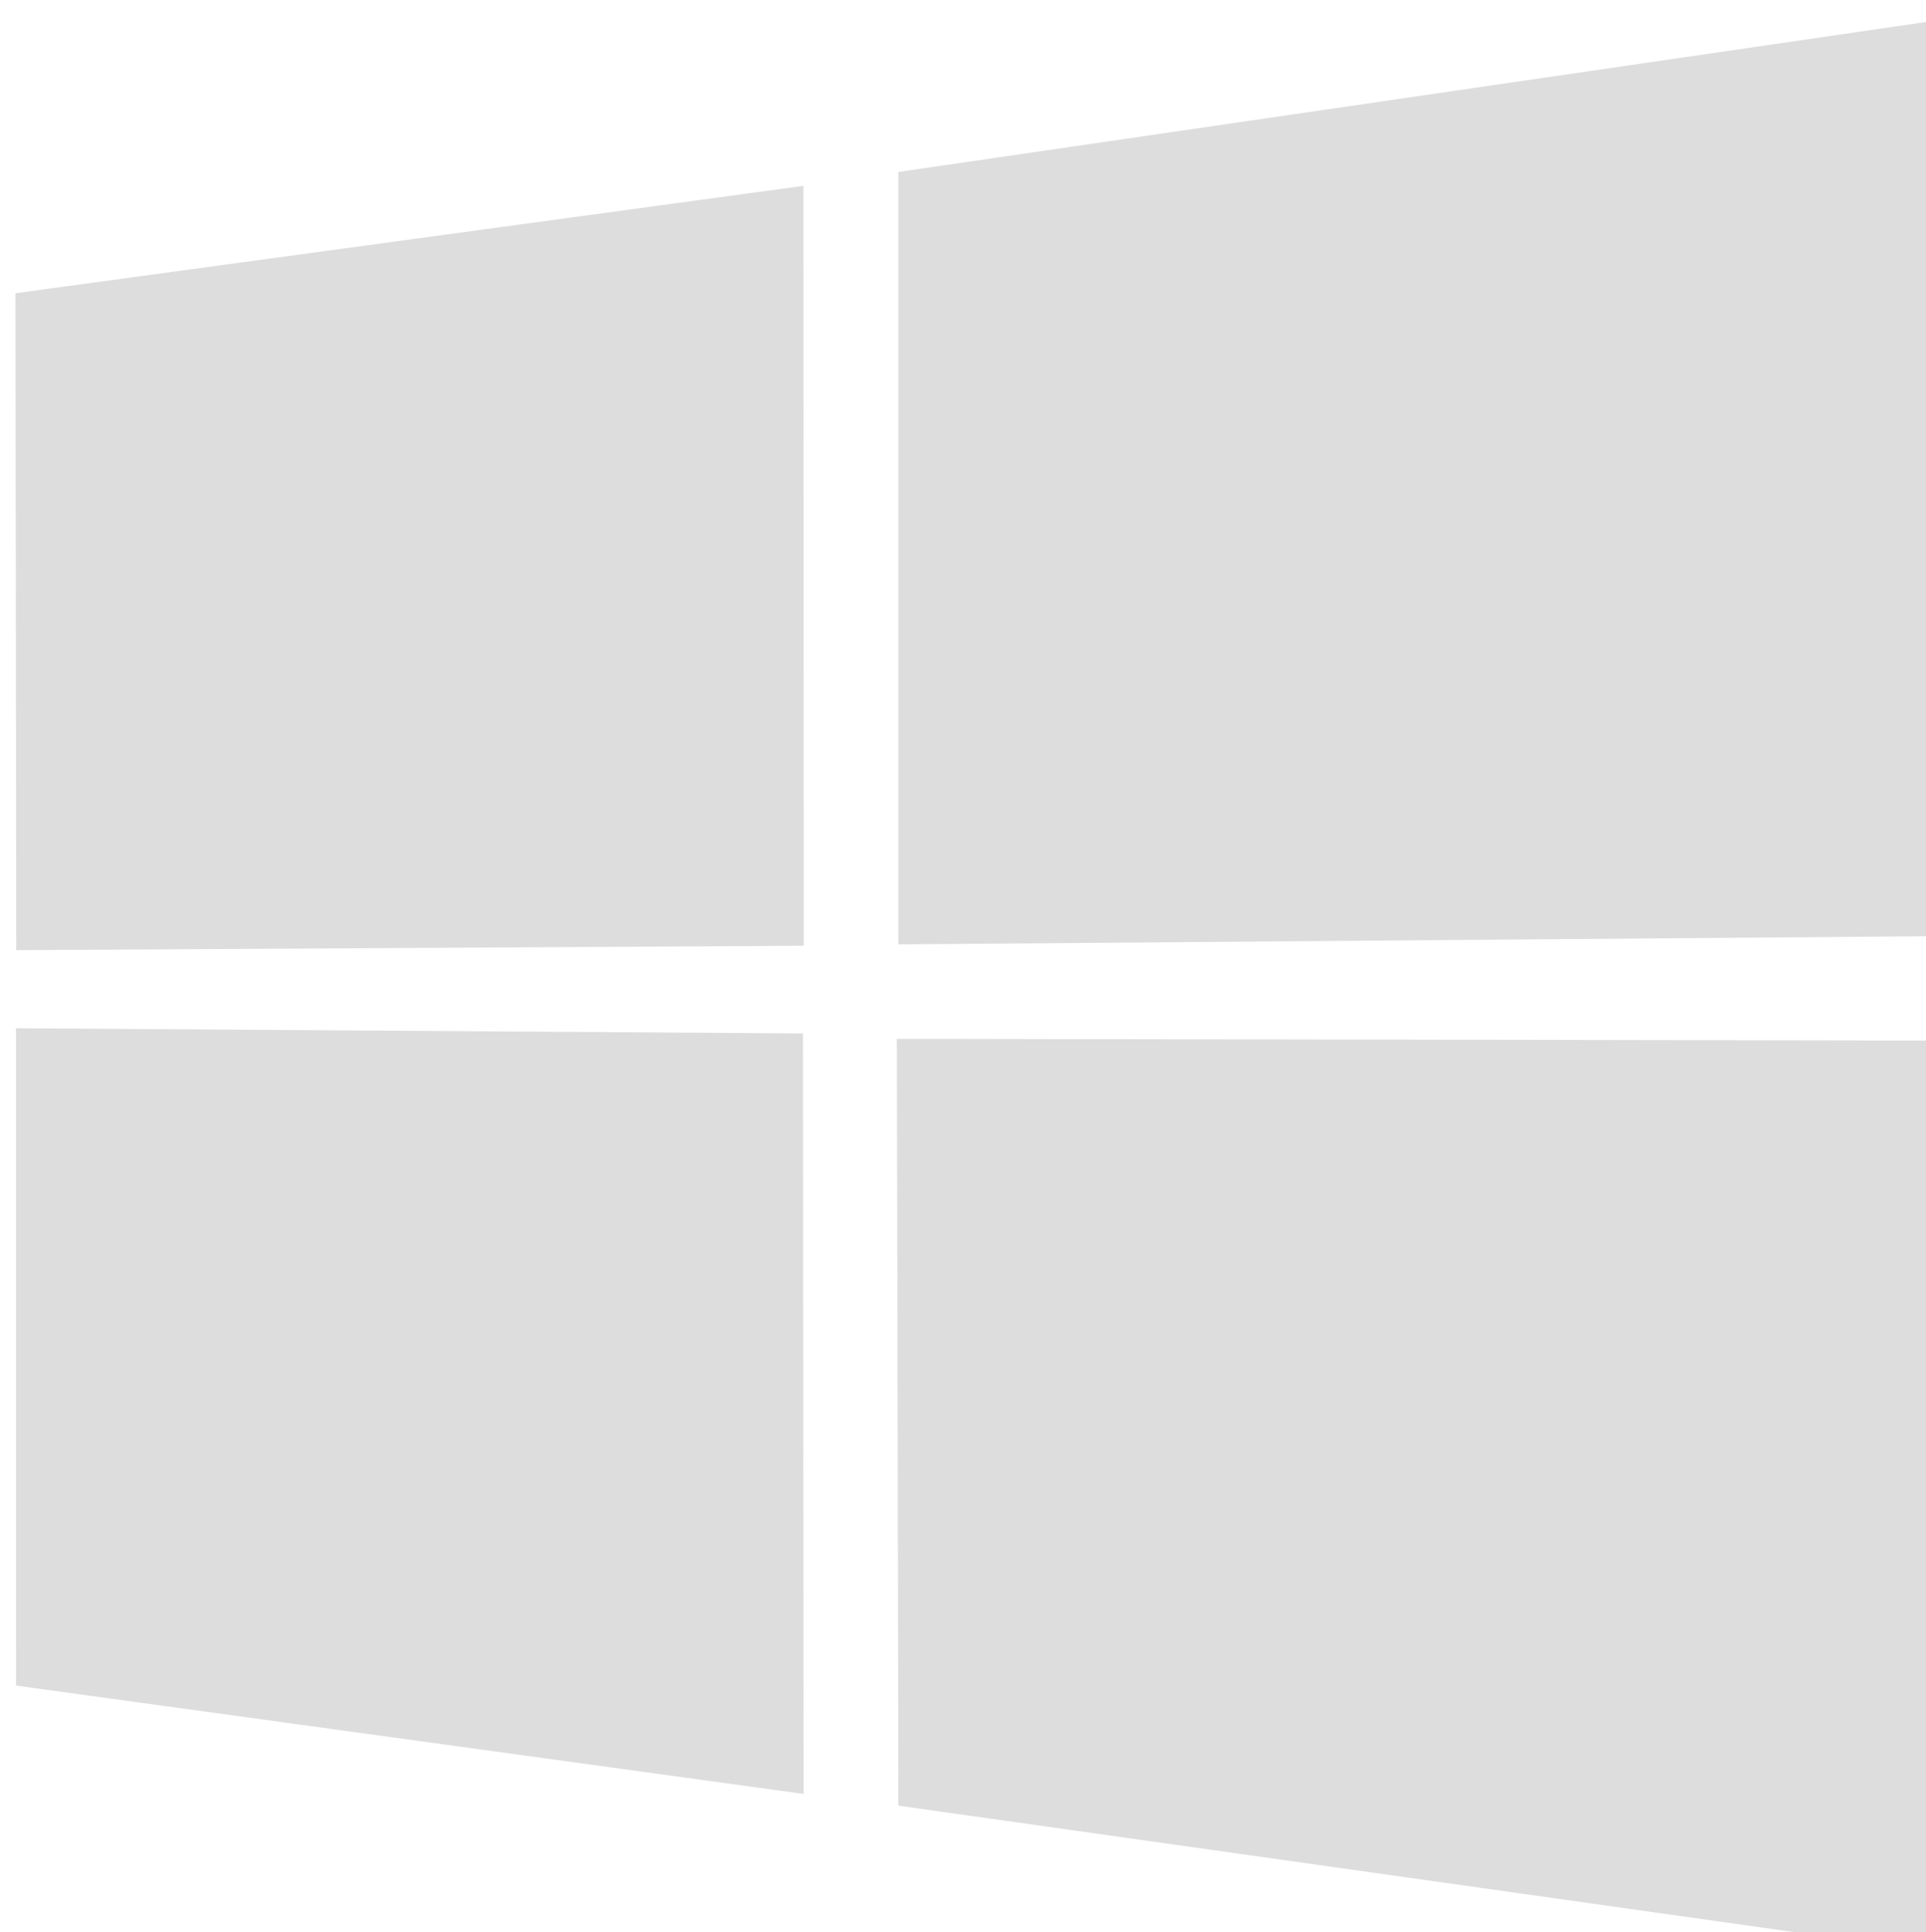 <?xml version="1.0" encoding="UTF-8" standalone="no"?>
<svg
   xmlns:dc="http://purl.org/dc/elements/1.1/"
   xmlns:cc="http://creativecommons.org/ns#"
   xmlns:rdf="http://www.w3.org/1999/02/22-rdf-syntax-ns#"
   xmlns:svg="http://www.w3.org/2000/svg"
   xmlns="http://www.w3.org/2000/svg"
   xmlns:sodipodi="http://sodipodi.sourceforge.net/DTD/sodipodi-0.dtd"
   xmlns:inkscape="http://www.inkscape.org/namespaces/inkscape"
   width="5.275mm"
   height="5.292mm"
   viewBox="0 0 5.275 5.292"
   version="1.1"
   id="svg595"
   sodipodi:docname="windows.svg"
   inkscape:version="1.0.2-2 (e86c870879, 2021-01-15)">
  <sodipodi:namedview
     pagecolor="#ffffff"
     bordercolor="#666666"
     borderopacity="1"
     objecttolerance="10"
     gridtolerance="10"
     guidetolerance="10"
     inkscape:pageopacity="0"
     inkscape:pageshadow="2"
     inkscape:window-width="640"
     inkscape:window-height="480"
     id="namedview7"
     showgrid="false"
     inkscape:zoom="3.8114482"
     inkscape:cx="-0.17929675"
     inkscape:cy="32.944327"
     inkscape:current-layer="svg595" />
  <defs
     id="defs589" />
  <g
     id="layer1"
     transform="matrix(0.528,0,0,0.528,-48.408,-60.363)"
     style="stroke-width:1.896">
    <path
       style="fill:#dddddd;stroke-width:3.593"
       d="m 91.762,115.845 4.087,-0.557 0.002,3.942 -4.085,0.023 z m 4.085,3.84 0.003,3.945 -4.085,-0.562 -2.29e-4,-3.41 z m 0.495,-4.469 5.419,-0.791 v 4.755 l -5.419,0.043 z m 5.42,4.506 -10e-4,4.734 -5.419,-0.765 -0.008,-3.978 z"
       id="path578" />
  </g>
</svg>
